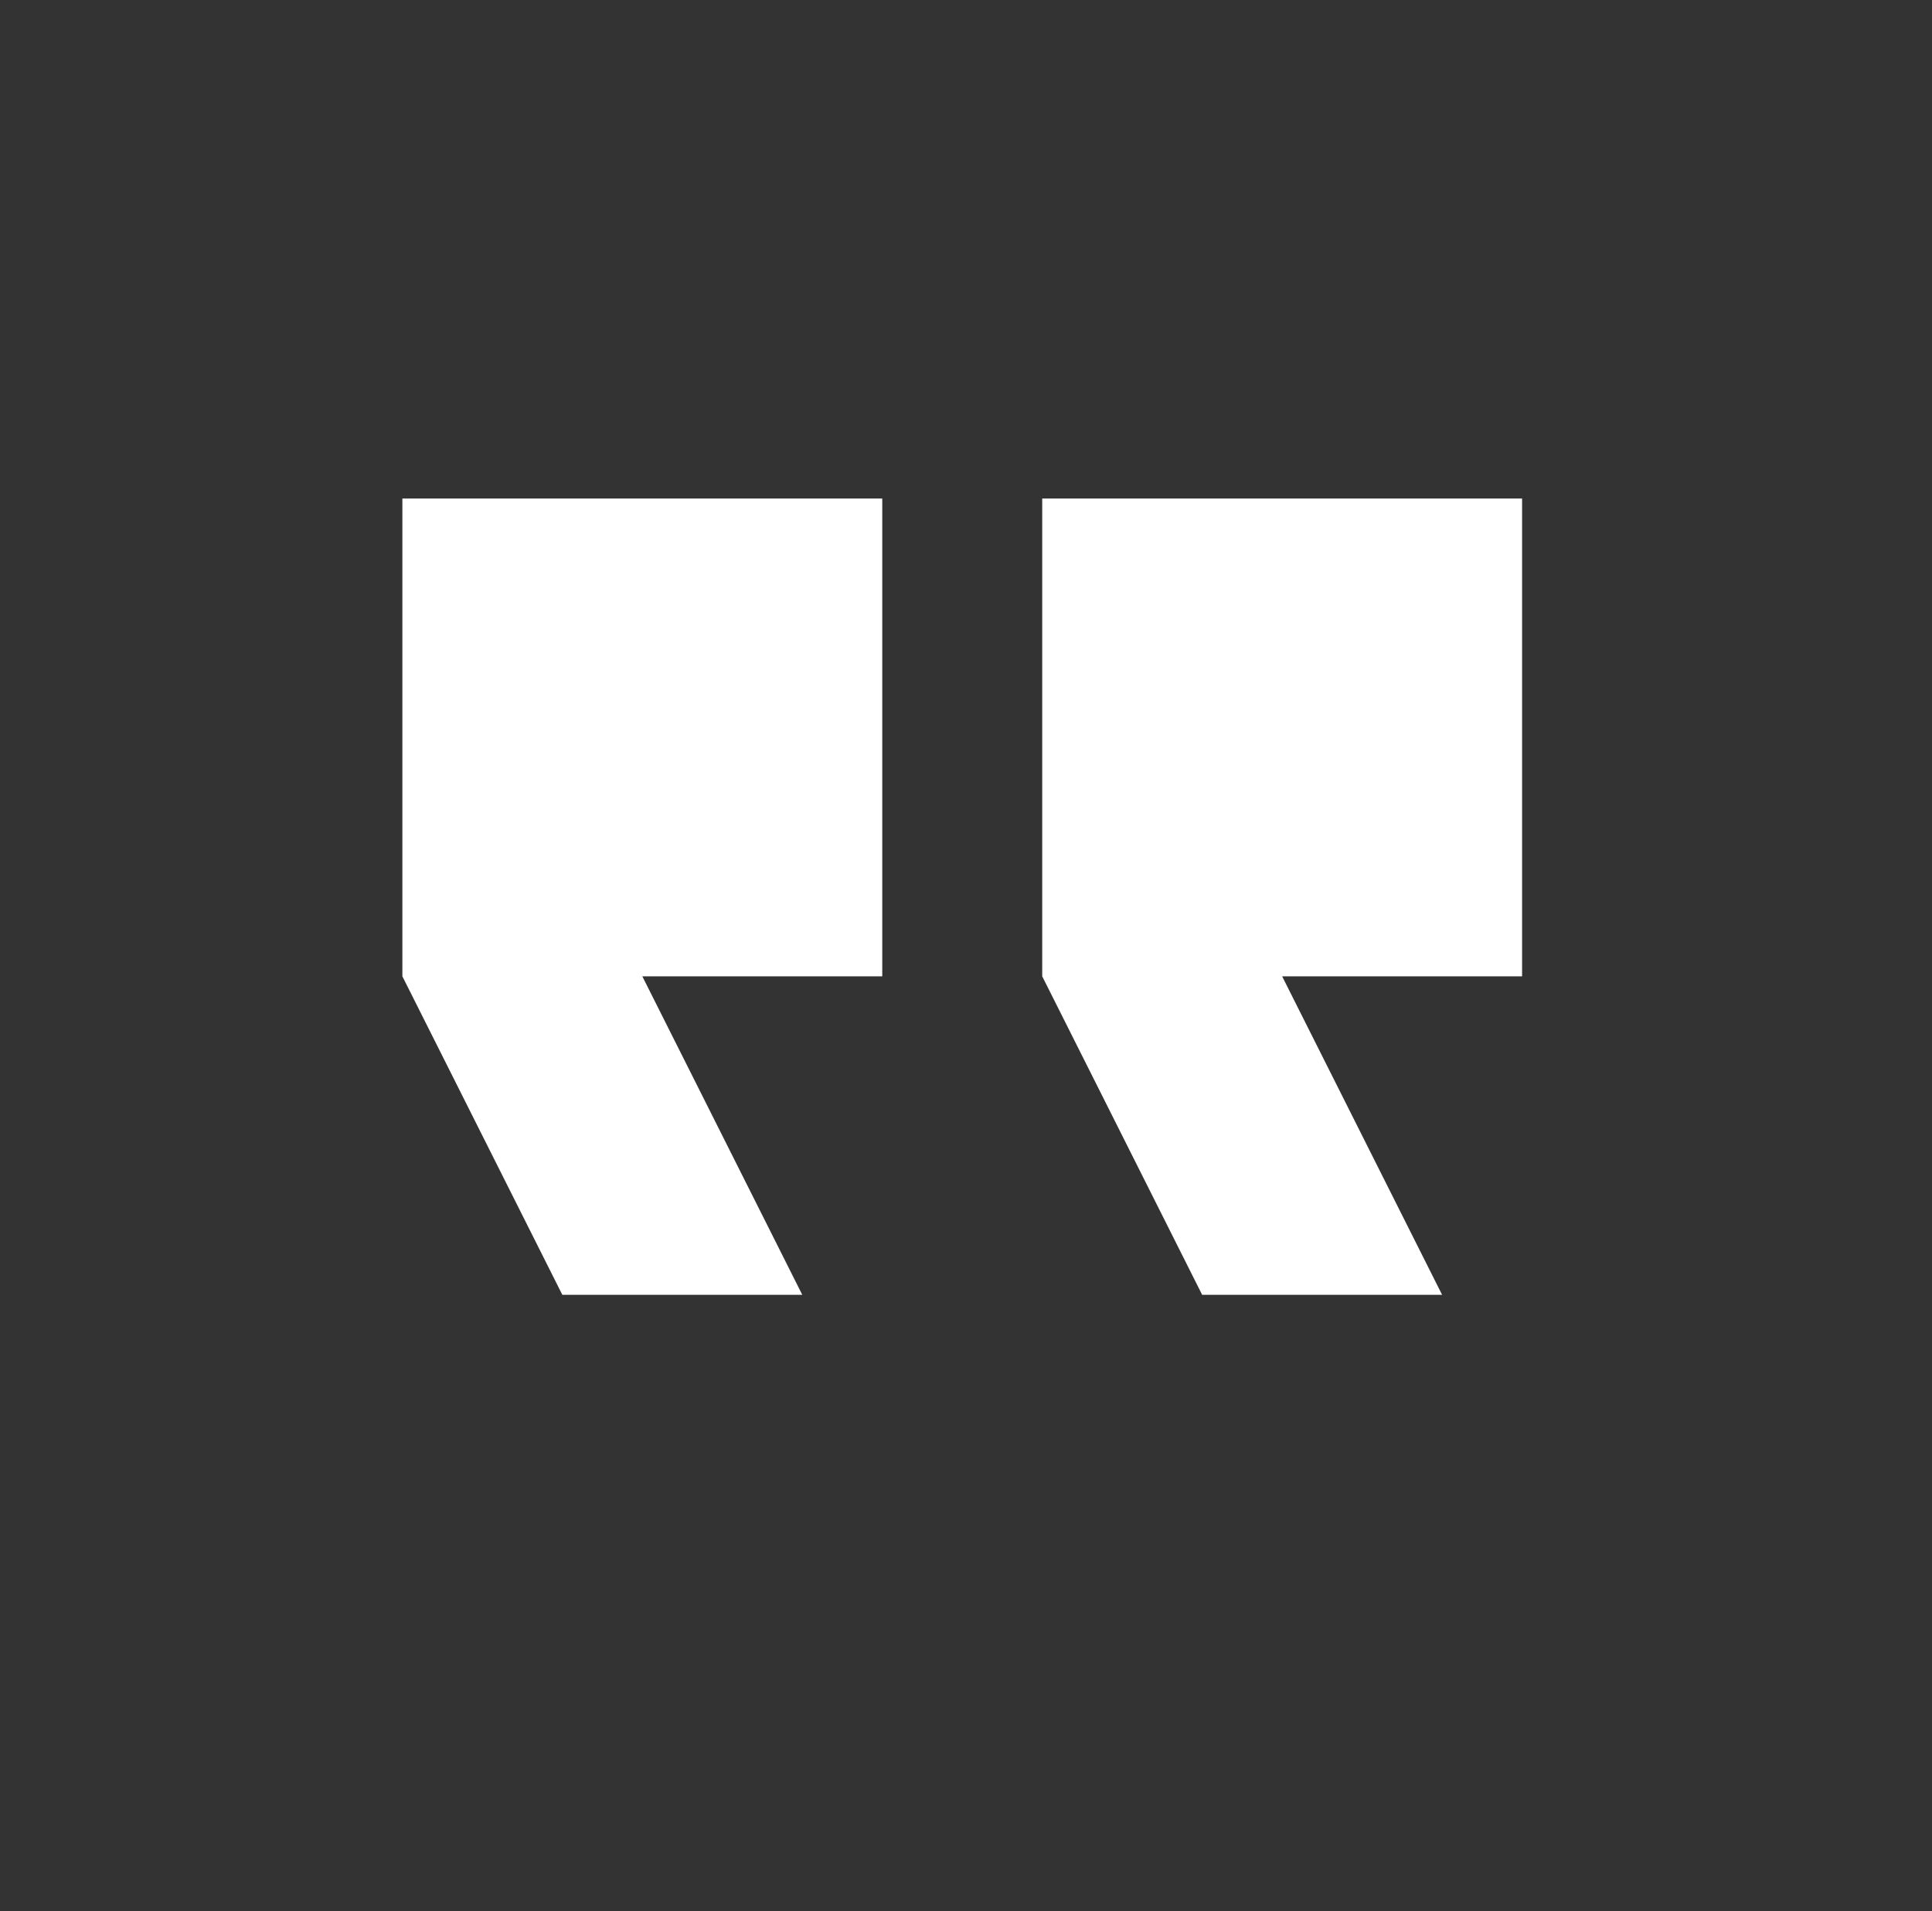 <svg width="93" height="92" viewBox="0 0 93 92" fill="none" xmlns="http://www.w3.org/2000/svg">
<rect x="0" y="0" width="93" height="92" fill="#333333" stroke="none"/>
<path d="M69.418 62.333H57.868L50.169 47V24H73.268V47H61.718L69.418 62.333ZM38.619 62.333H27.069L19.369 47V24H42.469V47H30.919L38.619 62.333Z" fill="white"/>
</svg>
